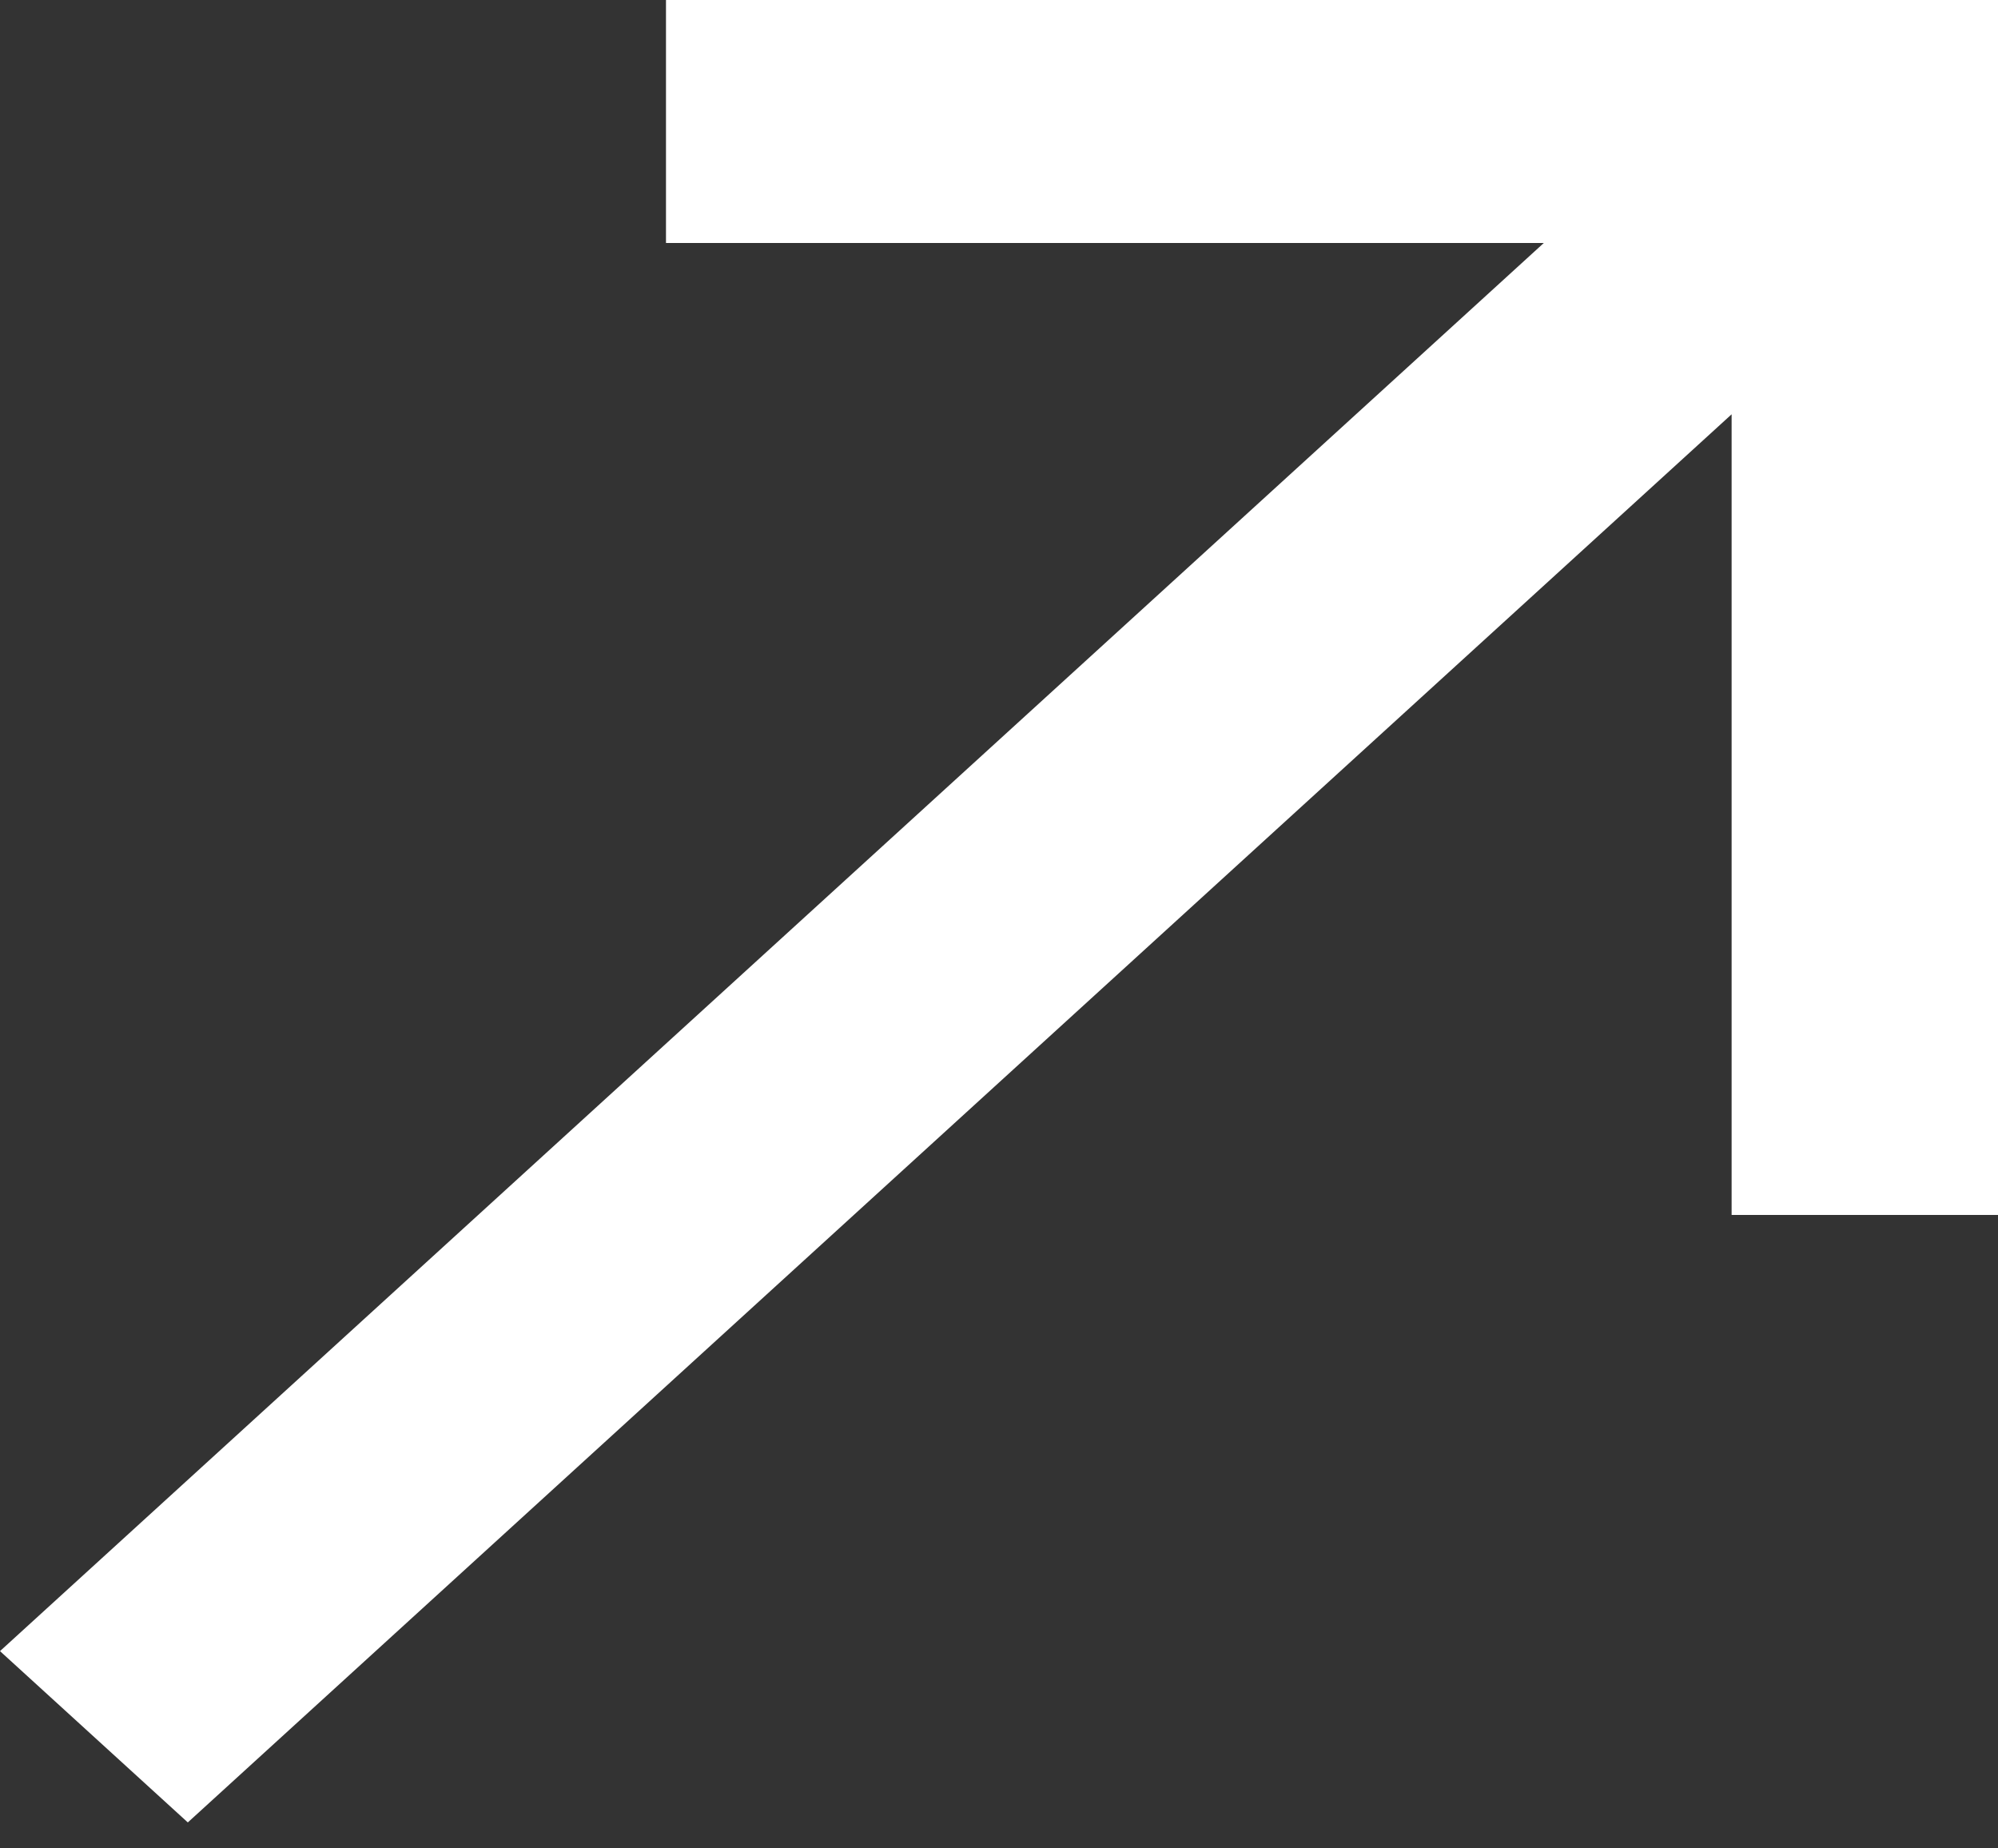 <svg width="40" height="37" viewBox="0 0 40 37" fill="none" xmlns="http://www.w3.org/2000/svg">
<rect x="0" y="0" width="40" height="37" fill="#333333" stroke="none"/>
<path d="M13.333 0V4.864L30.907 4.864L0 33.051L3.76 36.48L34.667 8.293V24.32H40L40 0H13.333Z" fill="white"/>
</svg>
